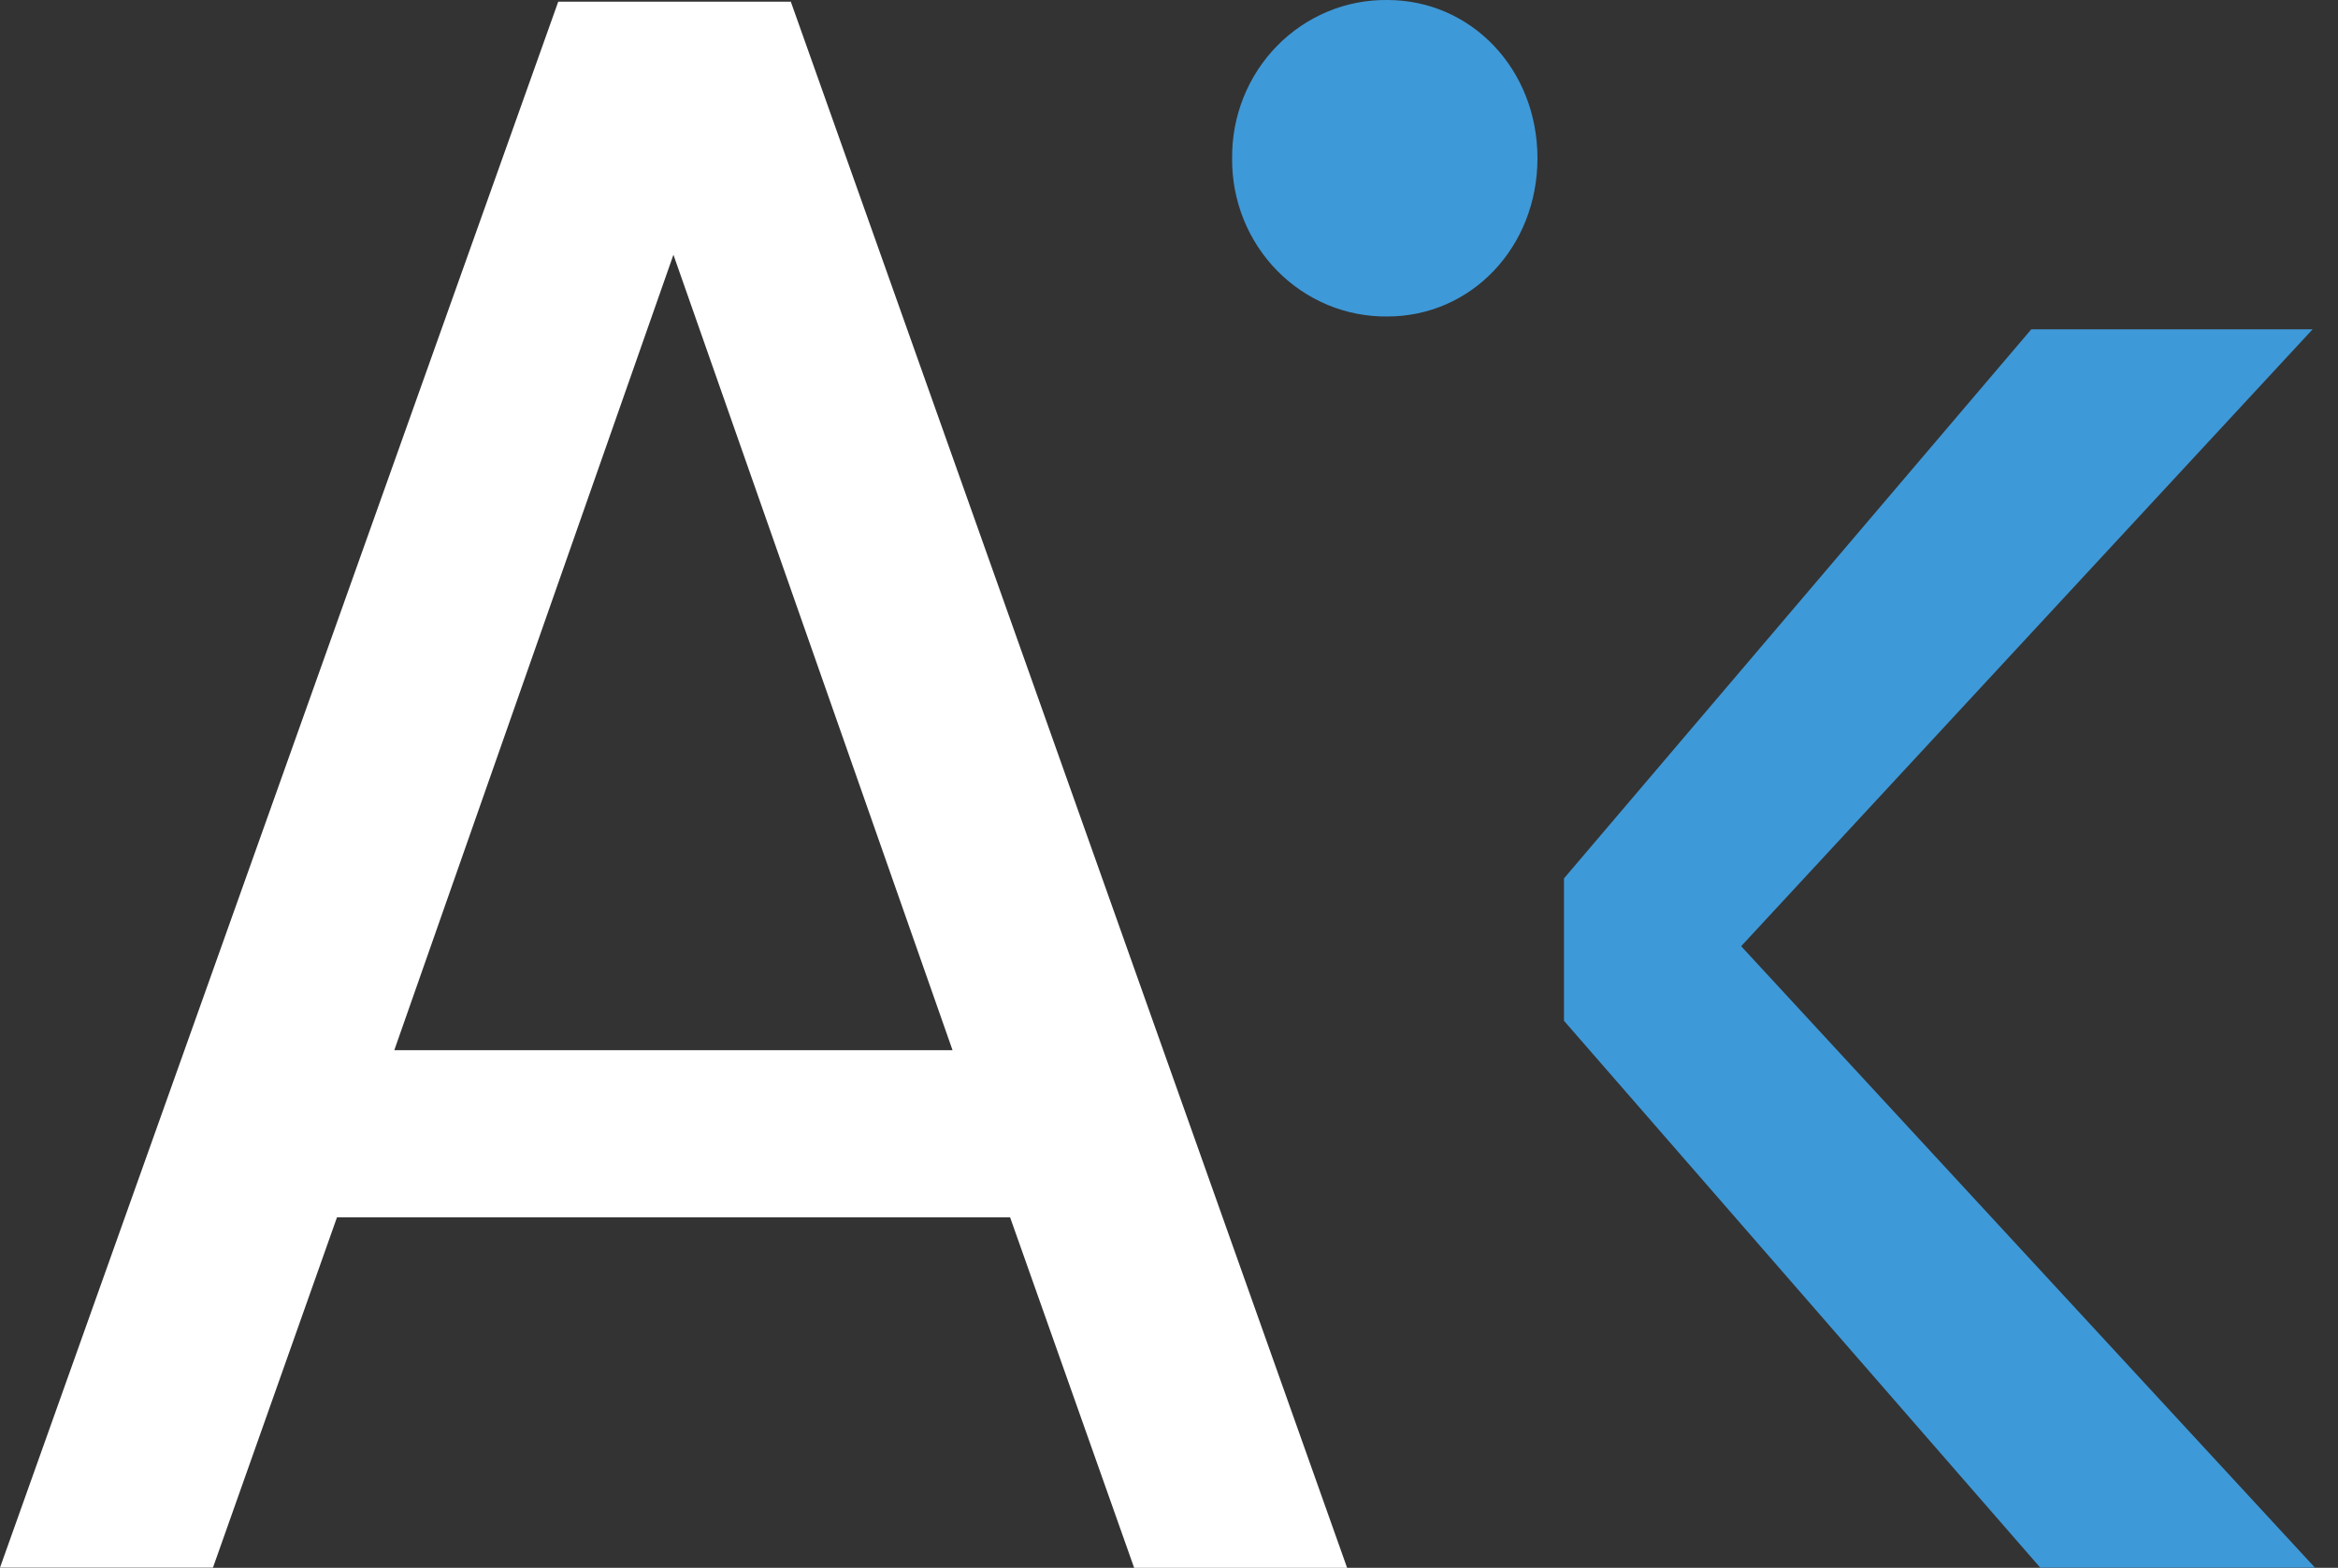 <svg width="82" height="55" viewBox="0 0 82 55" fill="none" xmlns="http://www.w3.org/2000/svg">
<rect x="0" y="0" width="82" height="55" fill="#333333" stroke="none"/>
<path d="M35.427 42.704H11.819L7.469 54.992H0L19.579 0.059H27.736L47.247 55H39.778L35.427 42.704ZM23.619 8.937L13.829 36.84H33.408L23.619 8.937Z" fill="white"/>
<path d="M54.853 30.814L71.242 11.553H81.109L61.067 33.193L81.191 54.992H71.556L54.853 35.809V30.814Z" fill="#3E99D8"/>
<path d="M48.656 0C47.939 -0.008 47.228 0.13 46.565 0.406C45.901 0.683 45.298 1.091 44.791 1.608C44.284 2.125 43.884 2.74 43.613 3.417C43.342 4.094 43.207 4.819 43.214 5.55C43.206 6.281 43.342 7.007 43.612 7.684C43.883 8.361 44.284 8.977 44.791 9.494C45.297 10.011 45.9 10.419 46.564 10.696C47.228 10.972 47.939 11.11 48.656 11.102C51.61 11.102 53.923 8.663 53.923 5.55C53.923 2.437 51.61 0 48.656 0Z" fill="#3E99D8"/>
</svg>
